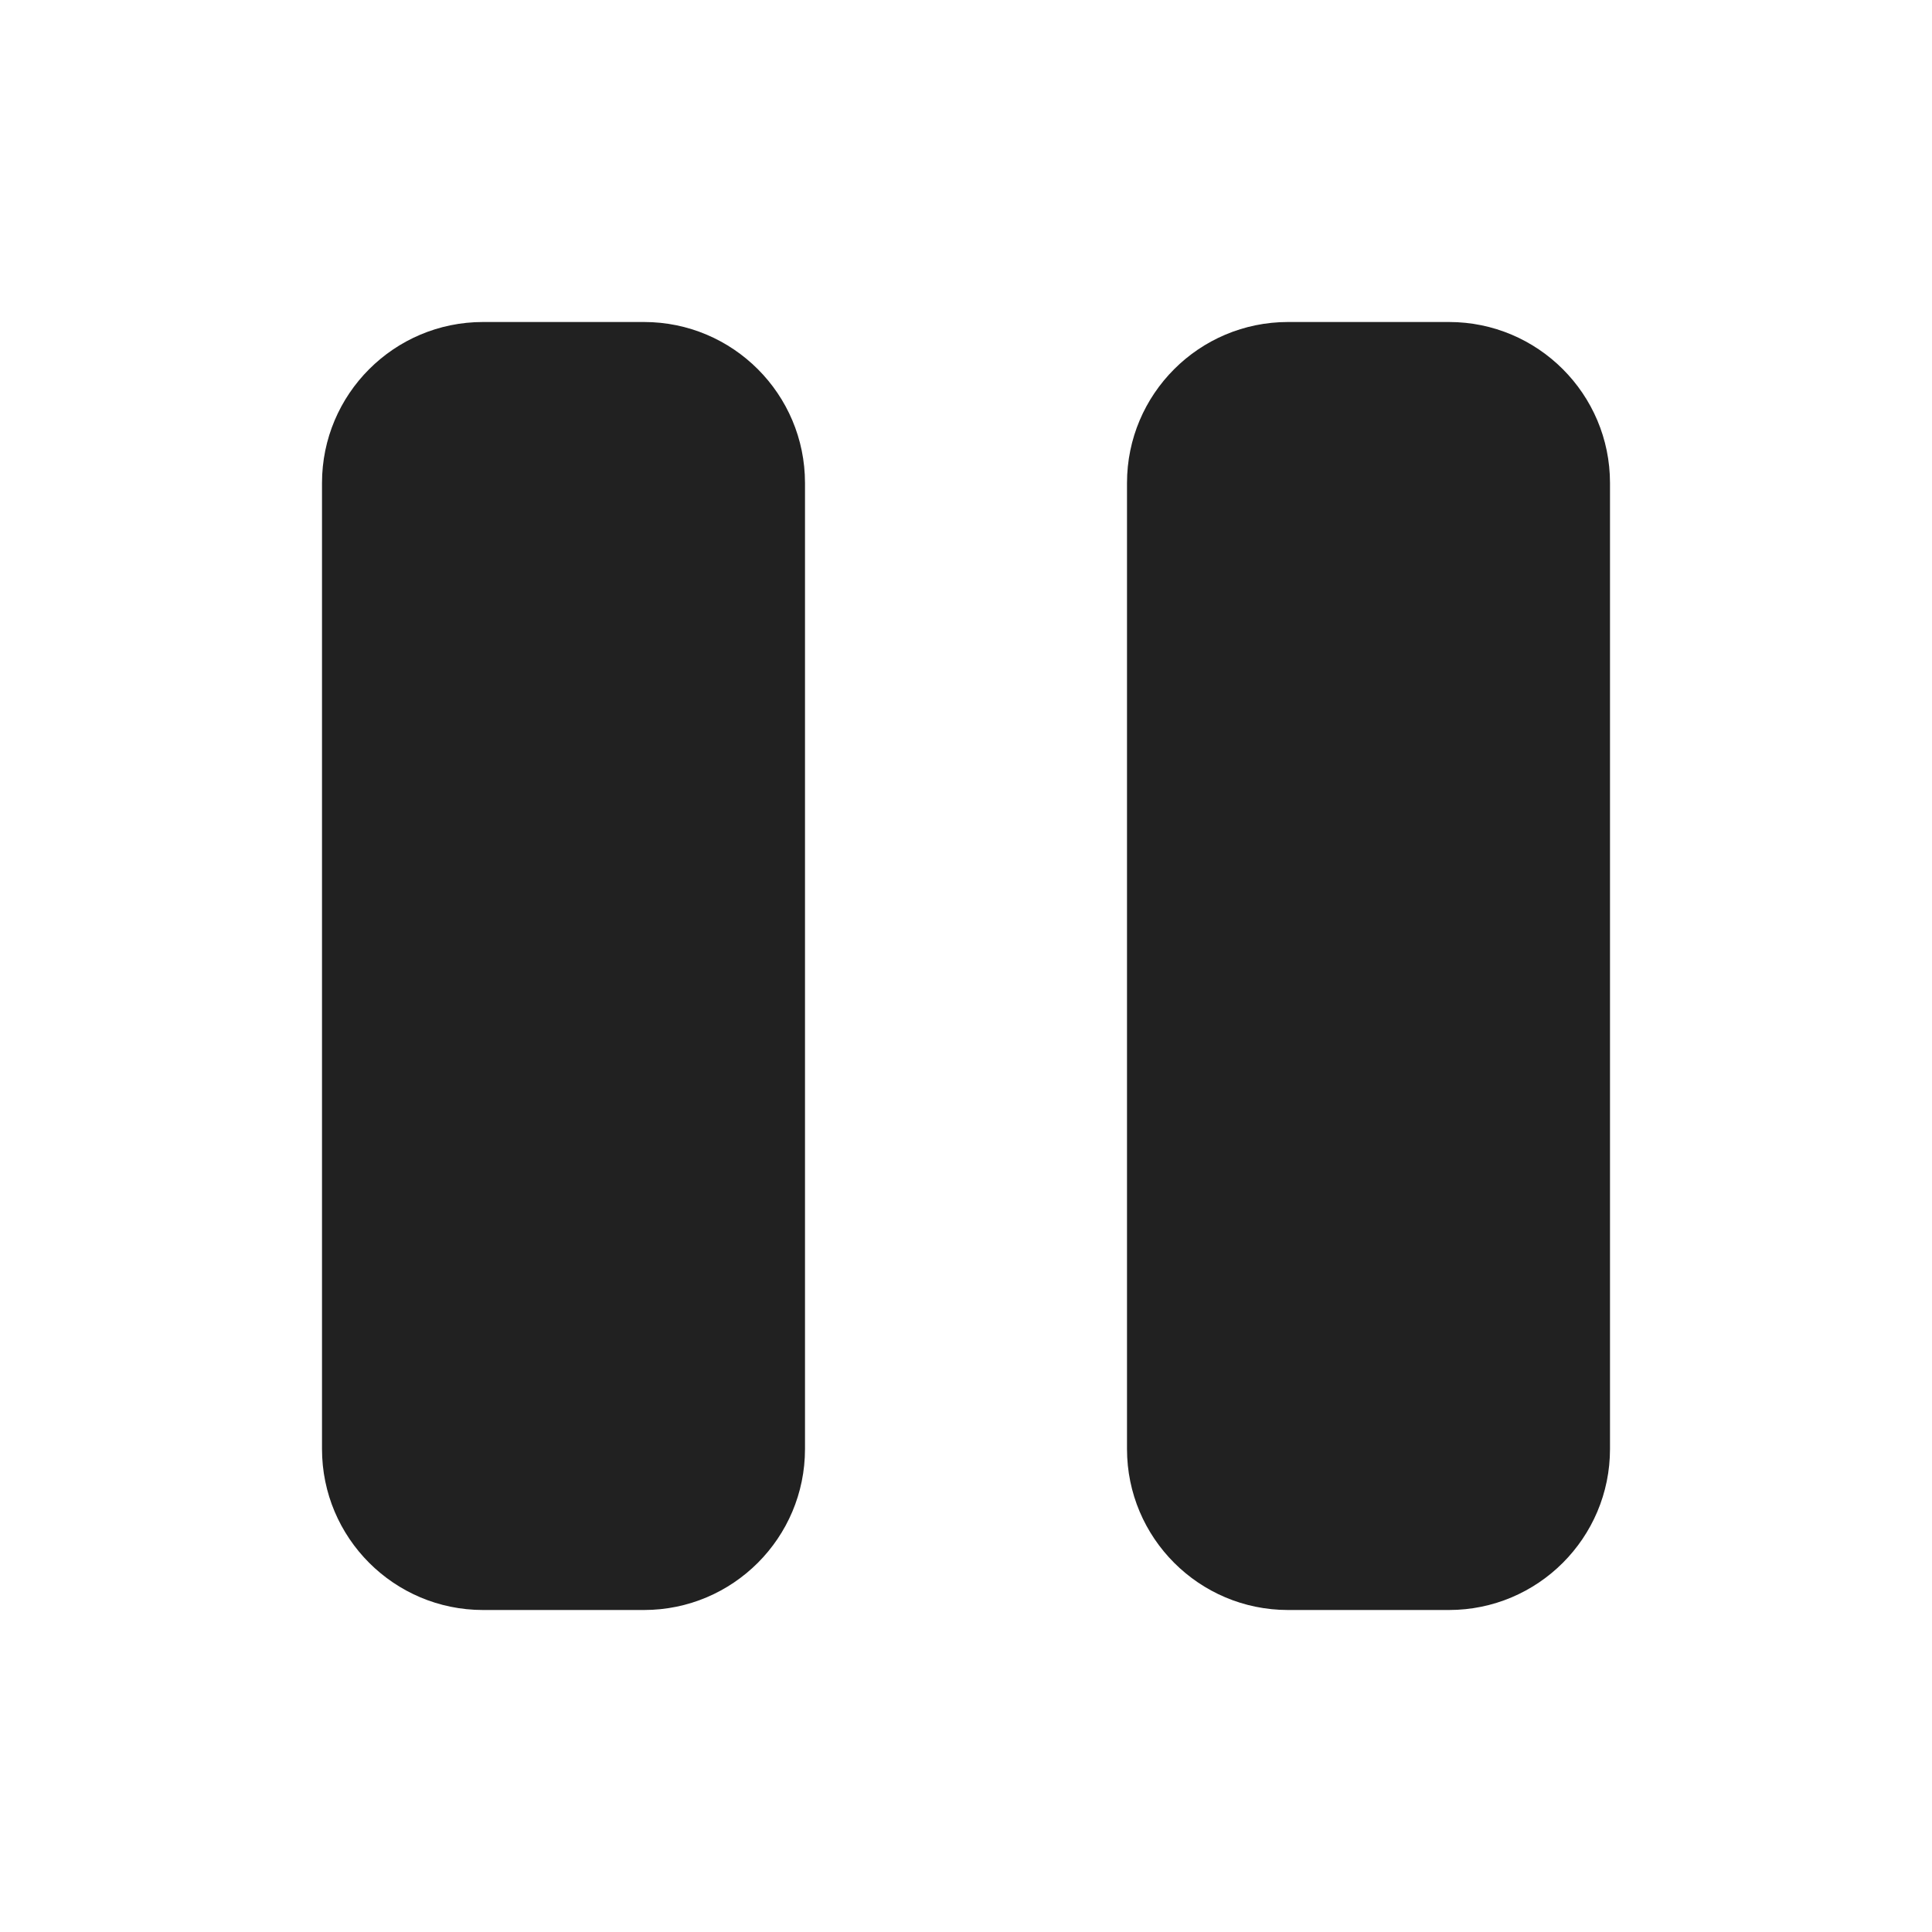 <svg fill="none" height="12" viewBox="0 0 12 12" width="12" xmlns="http://www.w3.org/2000/svg"><g fill="#212121"><path d="m3 2c-.552 0-1 .448-1 1v6c0 .552.448 1 1 1h1c.552 0 1-.448 1-1v-6c0-.552-.448-1-1-1z"/><path d="m8 2c-.552 0-1 .448-1 1v6c0 .552.448 1 1 1h1c.552 0 1-.448 1-1v-6c0-.552-.448-1-1-1z"/></g></svg>